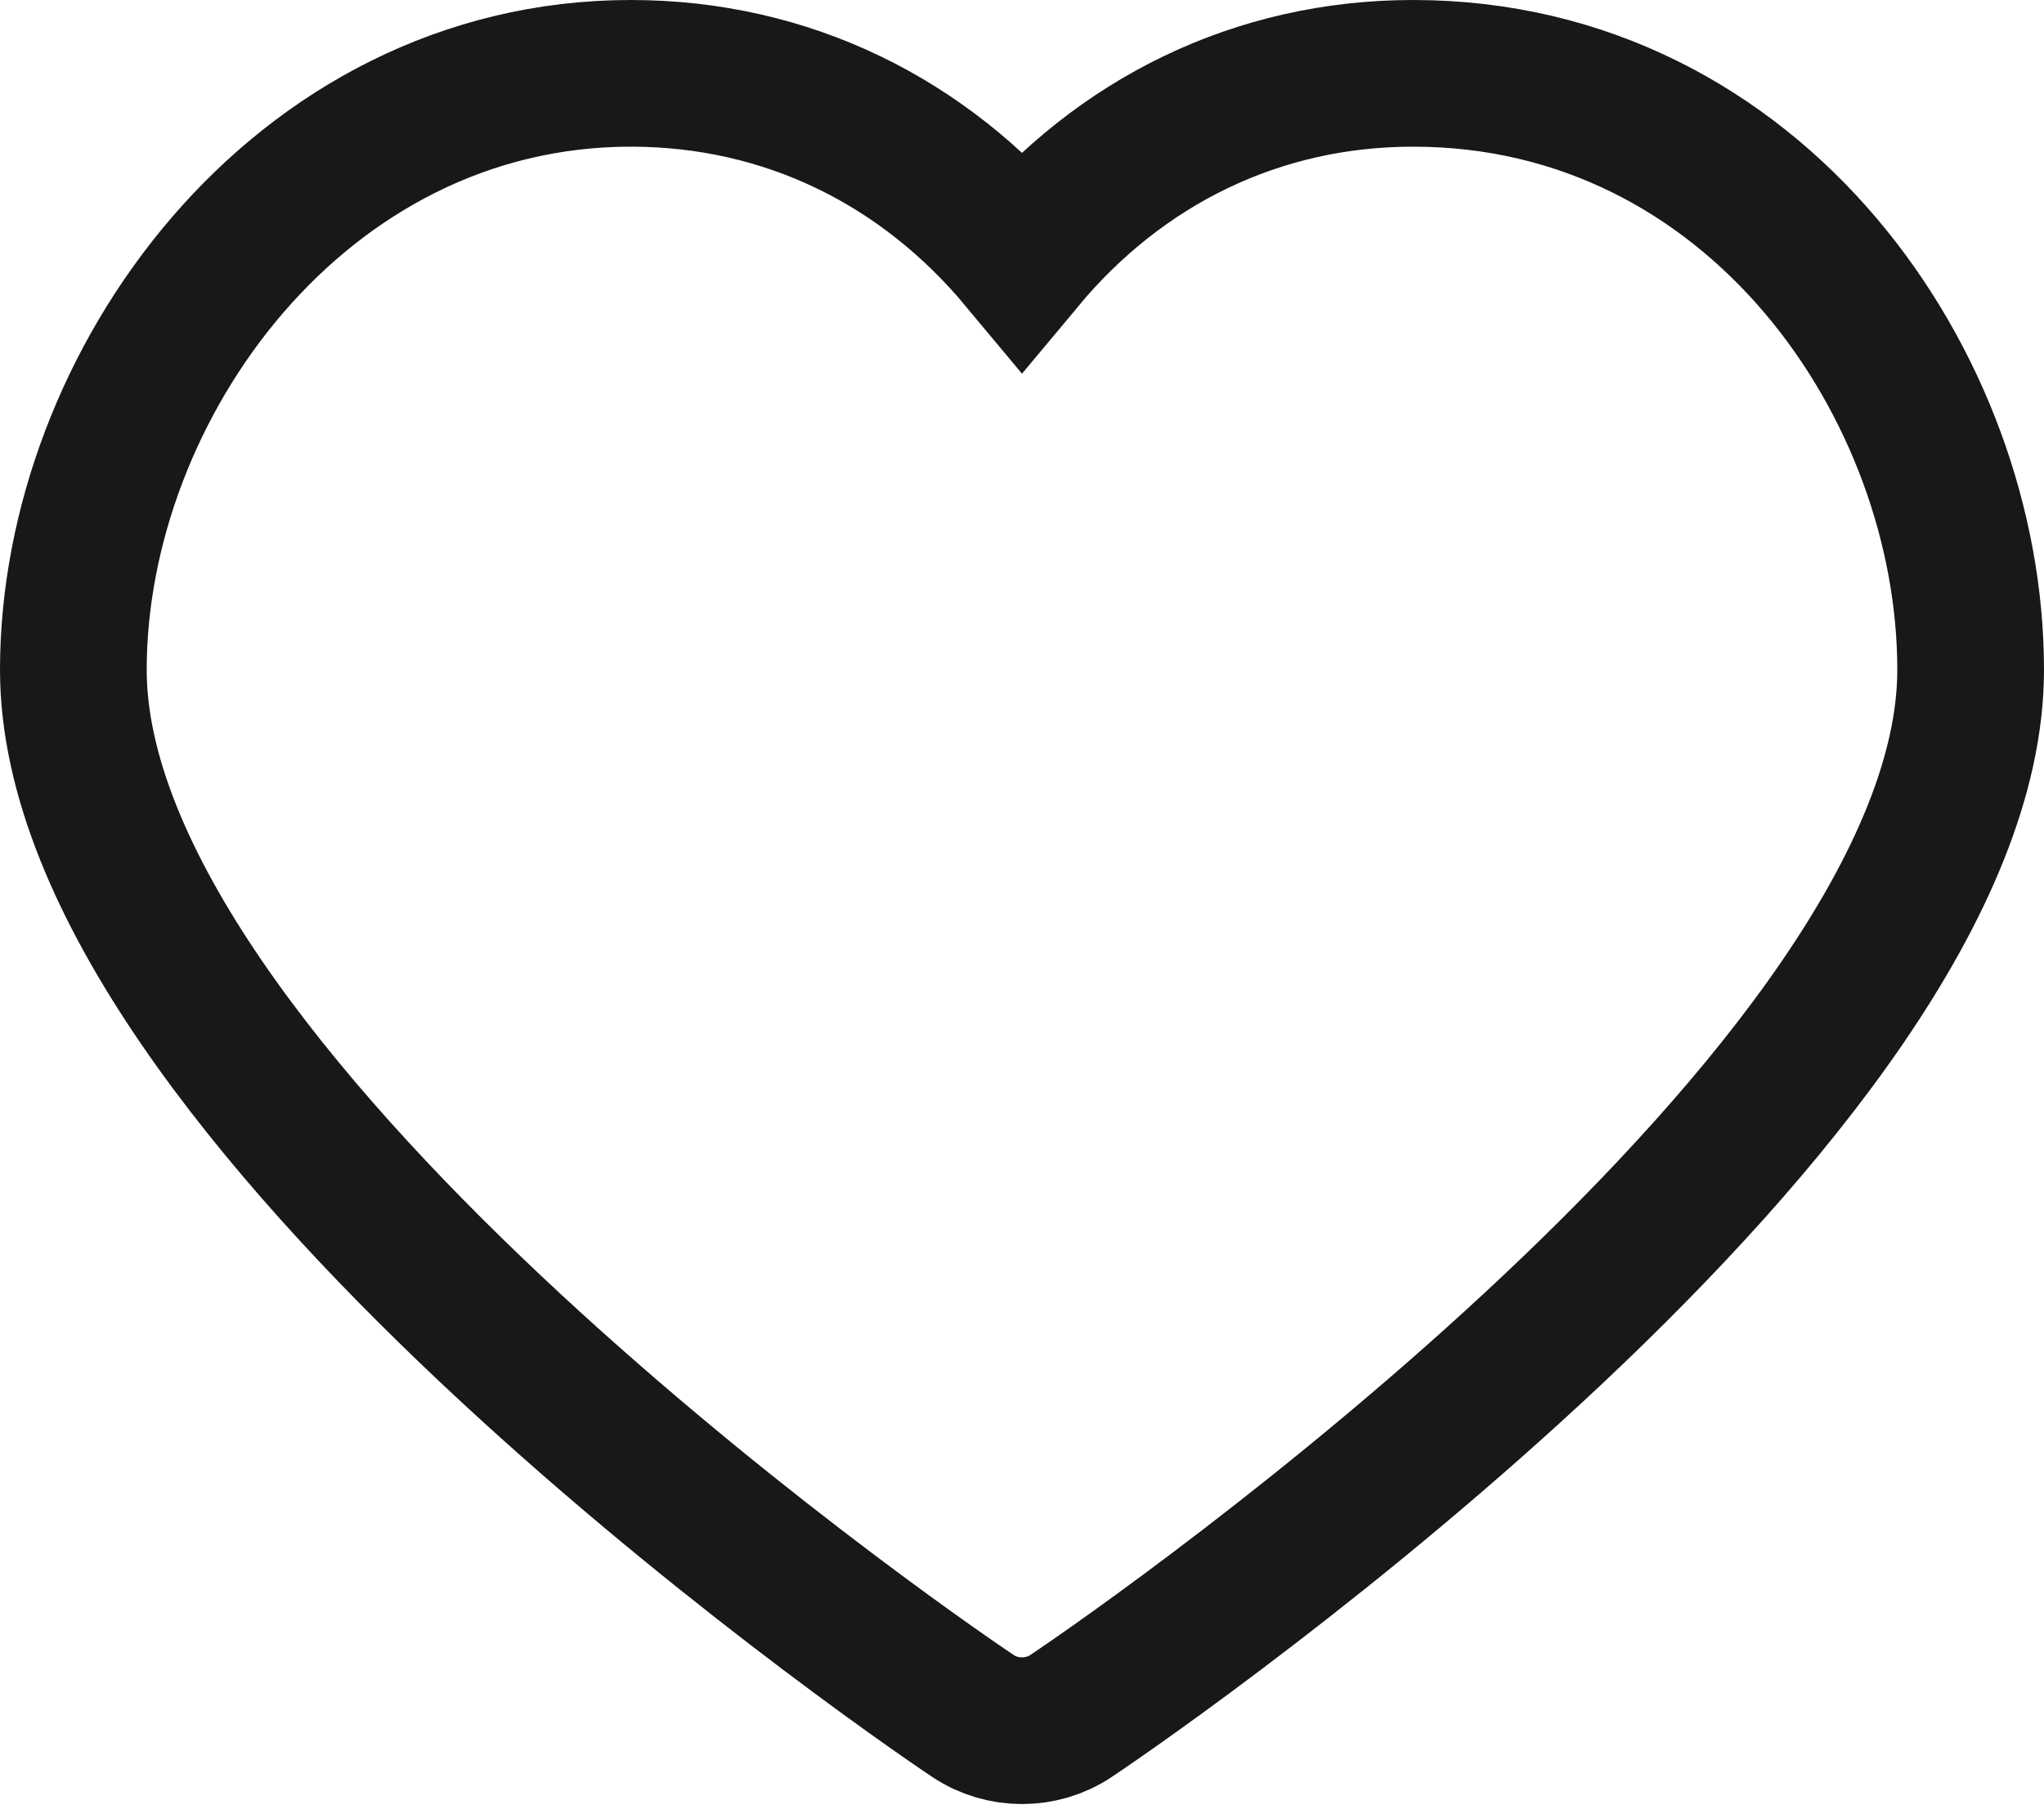 <?xml version="1.0" encoding="iso-8859-1"?>
<!-- Generator: Adobe Illustrator 24.0.1, SVG Export Plug-In . SVG Version: 6.00 Build 0)  -->
<svg version="1.1" id="Layer_1" xmlns="http://www.w3.org/2000/svg" xmlns:xlink="http://www.w3.org/1999/xlink" x="0px" y="0px"
	 viewBox="0 0 20.9 18.5" enable-background="new 0 0 20.9 18.5" xml:space="preserve">
<g id="Heart_icon" transform="translate(.75 .75)">
	<path id="Heart_icon-2" fill="none" stroke="#181818" stroke-width="1.5" d="M13.7,0c-1.6,0-3,0.7-4,1.9C8.7,0.7,7.3,0,5.7,0
		C2.3,0,0,3.2,0,6.1c0,4.3,8.3,10.1,9.2,10.7c0.3,0.2,0.7,0.2,1,0c0.9-0.6,9.2-6.4,9.2-10.7C19.4,3.2,17.2,0,13.7,0z"/>
</g>
</svg>
